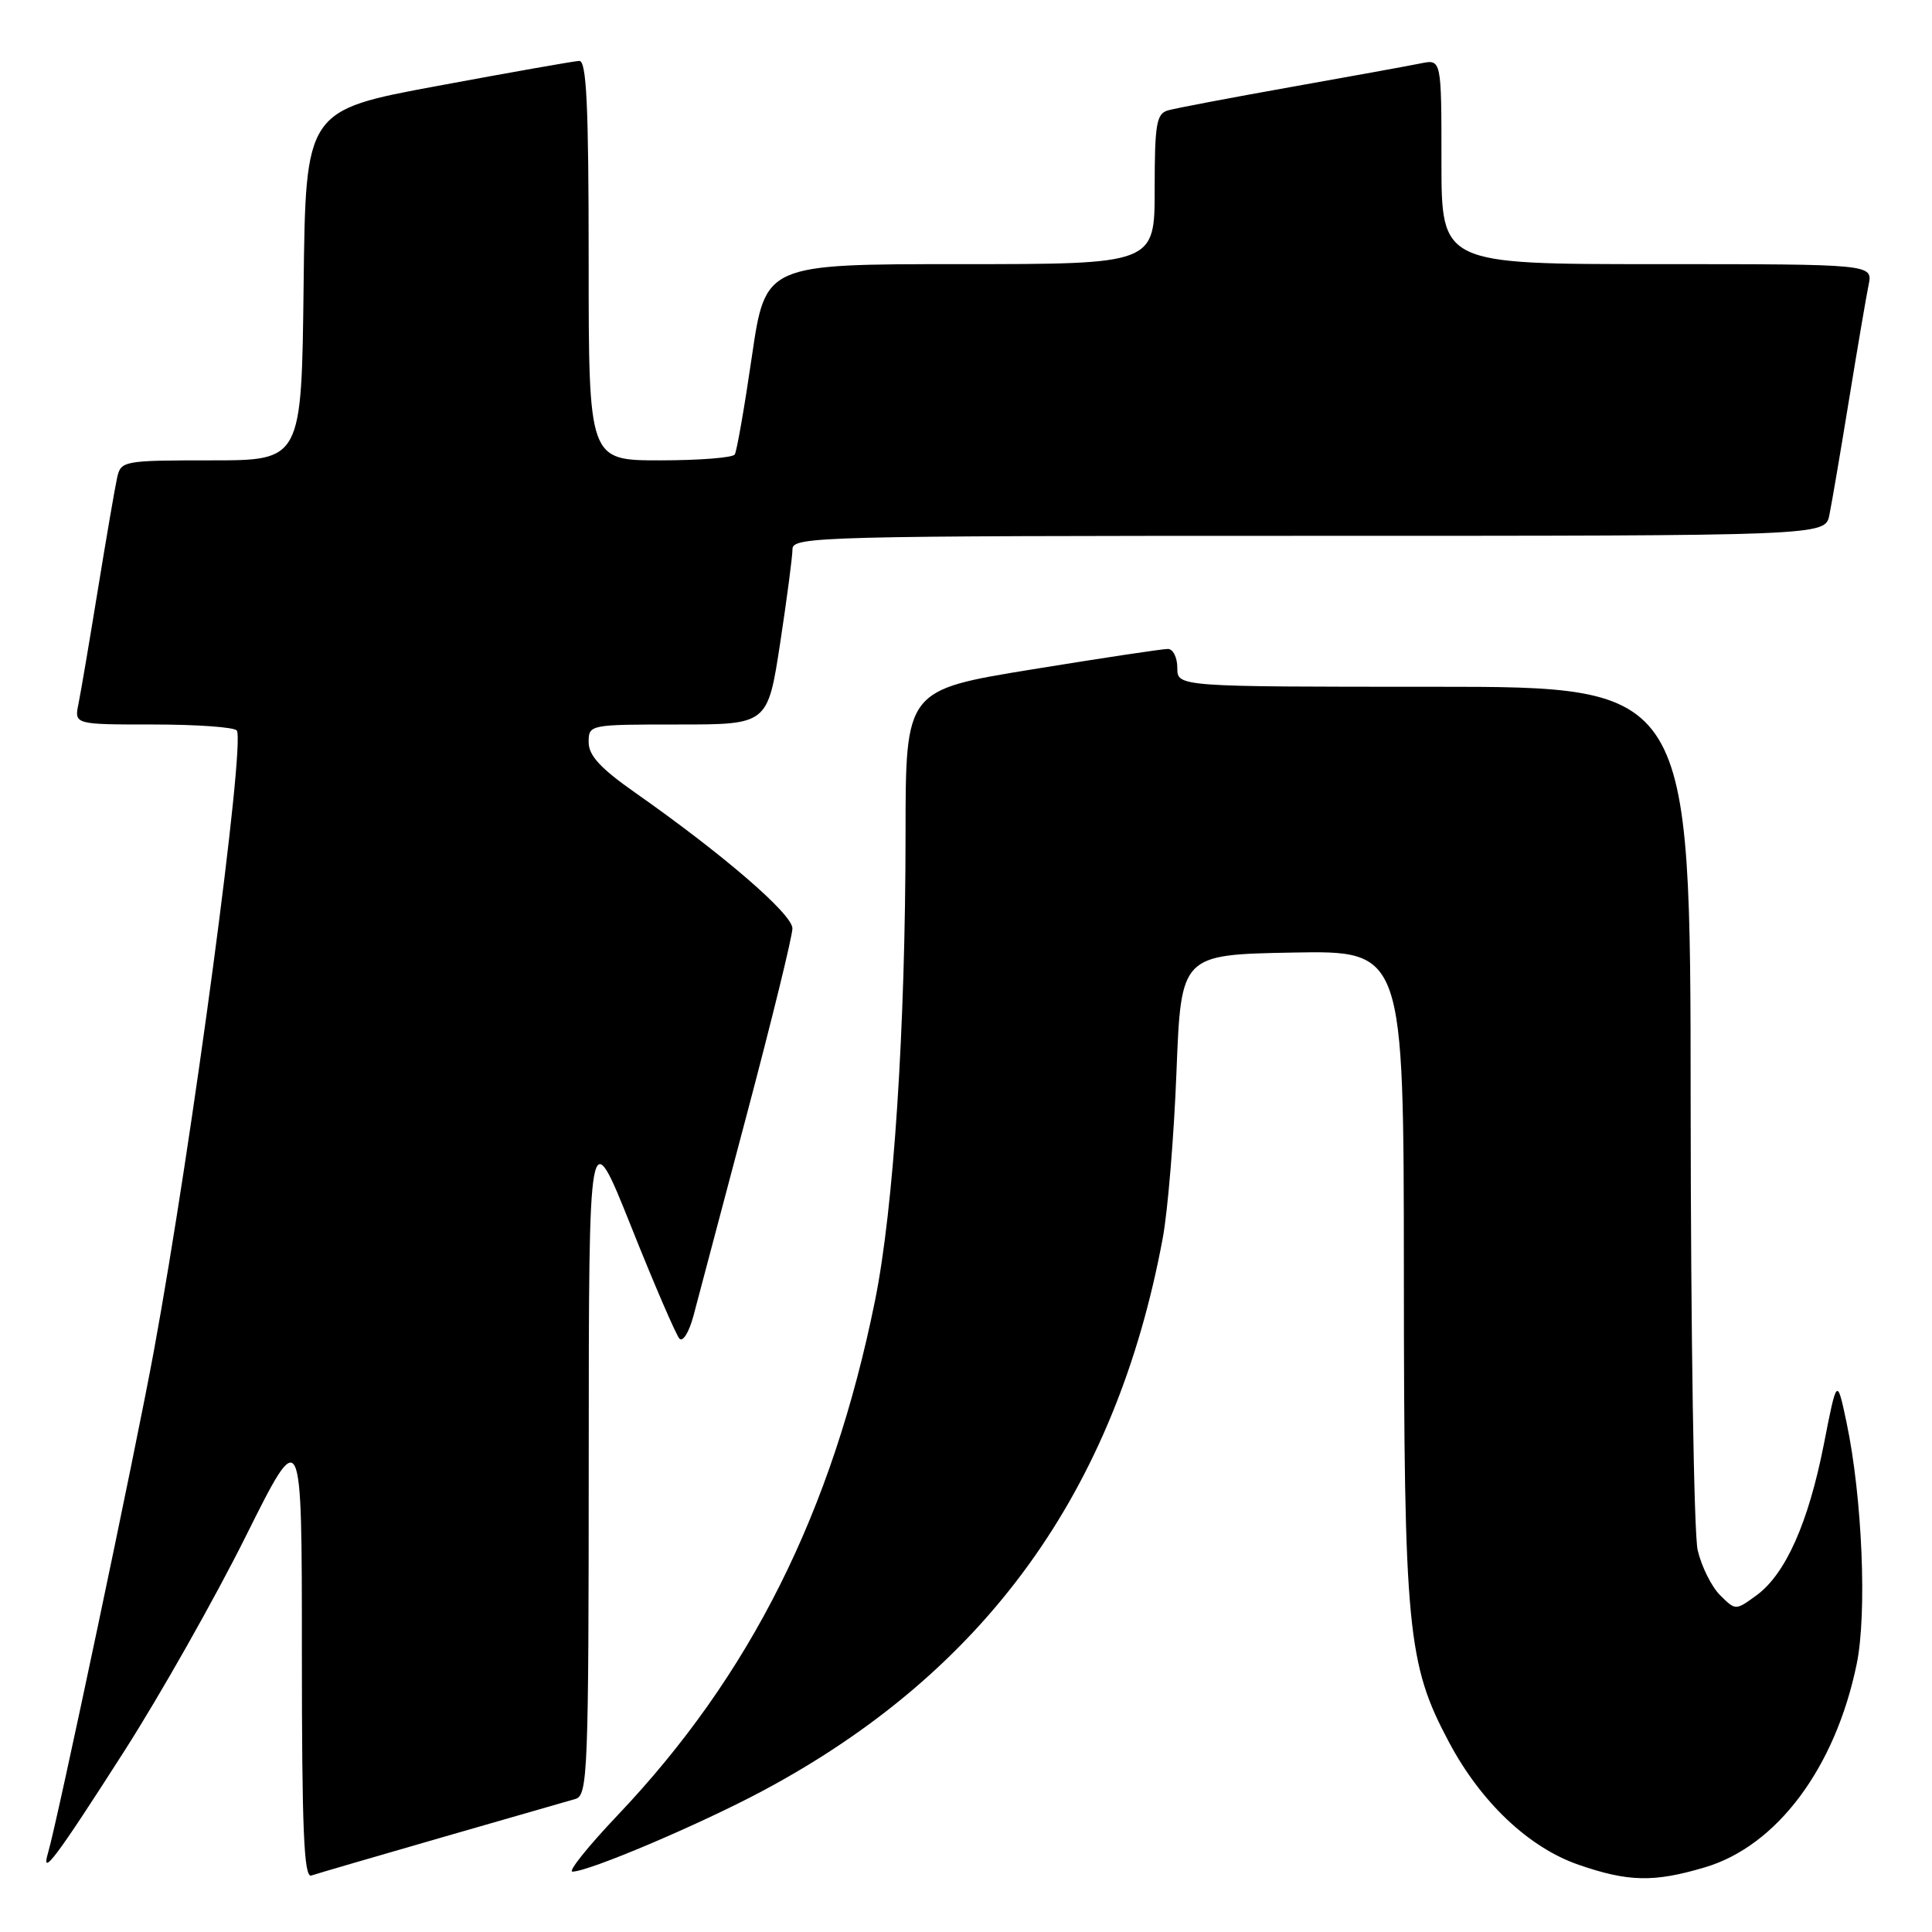 <?xml version="1.0" encoding="UTF-8" standalone="no"?>
<!DOCTYPE svg PUBLIC "-//W3C//DTD SVG 1.1//EN" "http://www.w3.org/Graphics/SVG/1.1/DTD/svg11.dtd" >
<svg xmlns="http://www.w3.org/2000/svg" xmlns:xlink="http://www.w3.org/1999/xlink" version="1.1" viewBox="0 0 256 256">
 <g >
 <path fill="currentColor"
d=" M 58.50 243.48 C 67.30 240.95 75.29 238.64 76.25 238.37 C 77.88 237.90 78.00 234.87 78.01 193.18 C 78.02 148.50 78.02 148.50 83.62 162.50 C 86.69 170.20 89.58 176.89 90.03 177.38 C 90.48 177.86 91.31 176.51 91.88 174.38 C 92.44 172.24 95.62 160.24 98.95 147.69 C 102.28 135.14 105.00 124.04 105.00 123.02 C 105.00 121.13 95.86 113.24 84.16 105.03 C 79.58 101.82 78.00 100.11 78.00 98.36 C 78.00 96.01 78.07 96.00 89.86 96.00 C 101.72 96.00 101.72 96.00 103.37 85.25 C 104.27 79.34 105.01 73.71 105.01 72.75 C 105.00 71.10 108.92 71.00 173.42 71.00 C 241.84 71.00 241.84 71.00 242.40 68.25 C 242.71 66.74 243.88 59.88 245.00 53.00 C 246.12 46.12 247.29 39.26 247.60 37.75 C 248.16 35.00 248.16 35.00 219.58 35.00 C 191.00 35.00 191.00 35.00 191.00 21.42 C 191.00 7.84 191.00 7.84 188.25 8.40 C 186.74 8.71 178.97 10.12 171.00 11.54 C 163.03 12.96 155.71 14.35 154.75 14.63 C 153.23 15.07 153.00 16.47 153.00 25.07 C 153.00 35.00 153.00 35.00 127.21 35.00 C 101.42 35.00 101.42 35.00 99.63 47.22 C 98.65 53.94 97.63 59.79 97.36 60.22 C 97.10 60.65 92.63 61.00 87.44 61.00 C 78.00 61.00 78.00 61.00 78.00 34.50 C 78.00 13.93 77.72 8.01 76.75 8.07 C 76.06 8.10 67.62 9.59 58.00 11.38 C 40.50 14.62 40.50 14.62 40.23 37.81 C 39.96 61.00 39.96 61.00 28.00 61.00 C 16.41 61.00 16.02 61.07 15.53 63.25 C 15.25 64.49 14.11 71.12 12.99 78.00 C 11.87 84.88 10.71 91.74 10.40 93.25 C 9.84 96.00 9.84 96.00 20.36 96.00 C 26.15 96.00 31.10 96.36 31.38 96.80 C 32.51 98.64 25.49 151.25 20.39 179.00 C 18.02 191.94 7.60 241.35 6.37 245.50 C 5.35 248.94 7.44 246.15 16.49 232.00 C 21.24 224.57 28.47 211.79 32.56 203.58 C 40.00 188.66 40.00 188.66 40.00 218.80 C 40.00 242.47 40.27 248.85 41.25 248.52 C 41.94 248.28 49.70 246.02 58.50 243.48 Z  M 225.91 247.43 C 235.46 244.60 243.19 234.24 246.02 220.50 C 247.41 213.79 246.76 198.40 244.68 188.50 C 243.41 182.50 243.41 182.50 241.67 191.37 C 239.62 201.79 236.59 208.59 232.73 211.40 C 229.97 213.41 229.97 213.41 227.91 211.36 C 226.78 210.23 225.45 207.55 224.95 205.40 C 224.45 203.26 224.04 176.64 224.02 146.25 C 224.00 91.00 224.00 91.00 190.00 91.00 C 156.00 91.00 156.00 91.00 156.00 88.50 C 156.00 87.12 155.44 85.99 154.75 85.99 C 154.06 85.98 145.96 87.20 136.75 88.70 C 120.00 91.43 120.00 91.43 119.99 110.46 C 119.98 136.25 118.42 160.13 115.94 172.36 C 110.27 200.37 99.44 222.01 81.78 240.59 C 77.91 244.67 75.24 248.00 75.85 248.00 C 78.00 248.00 92.63 241.79 101.00 237.33 C 130.51 221.59 147.85 197.64 154.08 164.00 C 154.74 160.43 155.56 150.53 155.89 142.00 C 156.50 126.50 156.50 126.50 171.25 126.22 C 186.00 125.95 186.00 125.95 186.02 168.72 C 186.04 216.00 186.47 220.47 192.01 230.87 C 196.25 238.83 202.59 244.82 209.17 247.09 C 215.76 249.37 219.16 249.44 225.91 247.43 Z "/>
</g>
</svg>